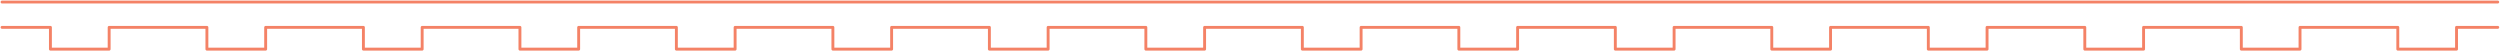 <?xml version="1.0" encoding="UTF-8"?>
<svg width="1221px" height="25px" viewBox="0 0 1221 25" version="1.1" xmlns="http://www.w3.org/2000/svg" xmlns:xlink="http://www.w3.org/1999/xlink">
    <!-- Generator: sketchtool 46.2 (44496) - http://www.bohemiancoding.com/sketch -->
    <title>B41142AC-15B1-4D9A-891A-EBD1363C668C</title>
    <desc>Created with sketchtool.</desc>
    <defs></defs>
    <g id="Page-1" stroke="none" stroke-width="1" fill="none" fill-rule="evenodd" stroke-linecap="round" stroke-linejoin="round">
        <g id="MainPage-vagon" transform="translate(-109, -765)" stroke="#F48266" stroke-width="1.417">
            <path d="M1328.897,778.359 L1308.769,778.359 L1308.769,789 L1280.085,789 L1280.085,778.359 L1232.331,778.359 L1232.331,789 L1203.663,789 L1203.663,778.359 L1155.924,778.359 L1155.924,789 L1127.214,789 L1127.214,778.359 L1079.481,778.359 L1079.481,789 L1050.791,789 L1050.791,778.359 L1003.04,778.359 L1003.04,789 L974.339,789 L974.339,778.359 L926.632,778.359 L926.632,789 L897.926,789 L897.926,778.359 L850.201,778.359 L850.201,789 L821.502,789 L821.502,778.359 L773.764,778.359 L773.764,789 L745.068,789 L745.068,778.359 L697.326,778.359 L697.326,789 L668.633,789 L668.633,778.359 L620.903,778.359 L620.903,789 L592.219,789 L592.219,778.359 L544.465,778.359 L544.465,789 L515.783,789 L515.783,778.359 L468.029,778.359 L468.029,789 L439.344,789 L439.344,778.359 L391.62,778.359 L391.62,789 L362.935,789 L362.935,778.359 L315.183,778.359 L315.183,789 L286.489,789 L286.489,778.359 L238.748,778.359 L238.748,789 L210.051,789 L210.051,778.359 L162.308,778.359 L162.308,789 L133.628,789 L133.628,778.359 L110,778.359 M110,765.996 L1328.897,765.996" id="rails"></path>
        </g>
    </g>
</svg>